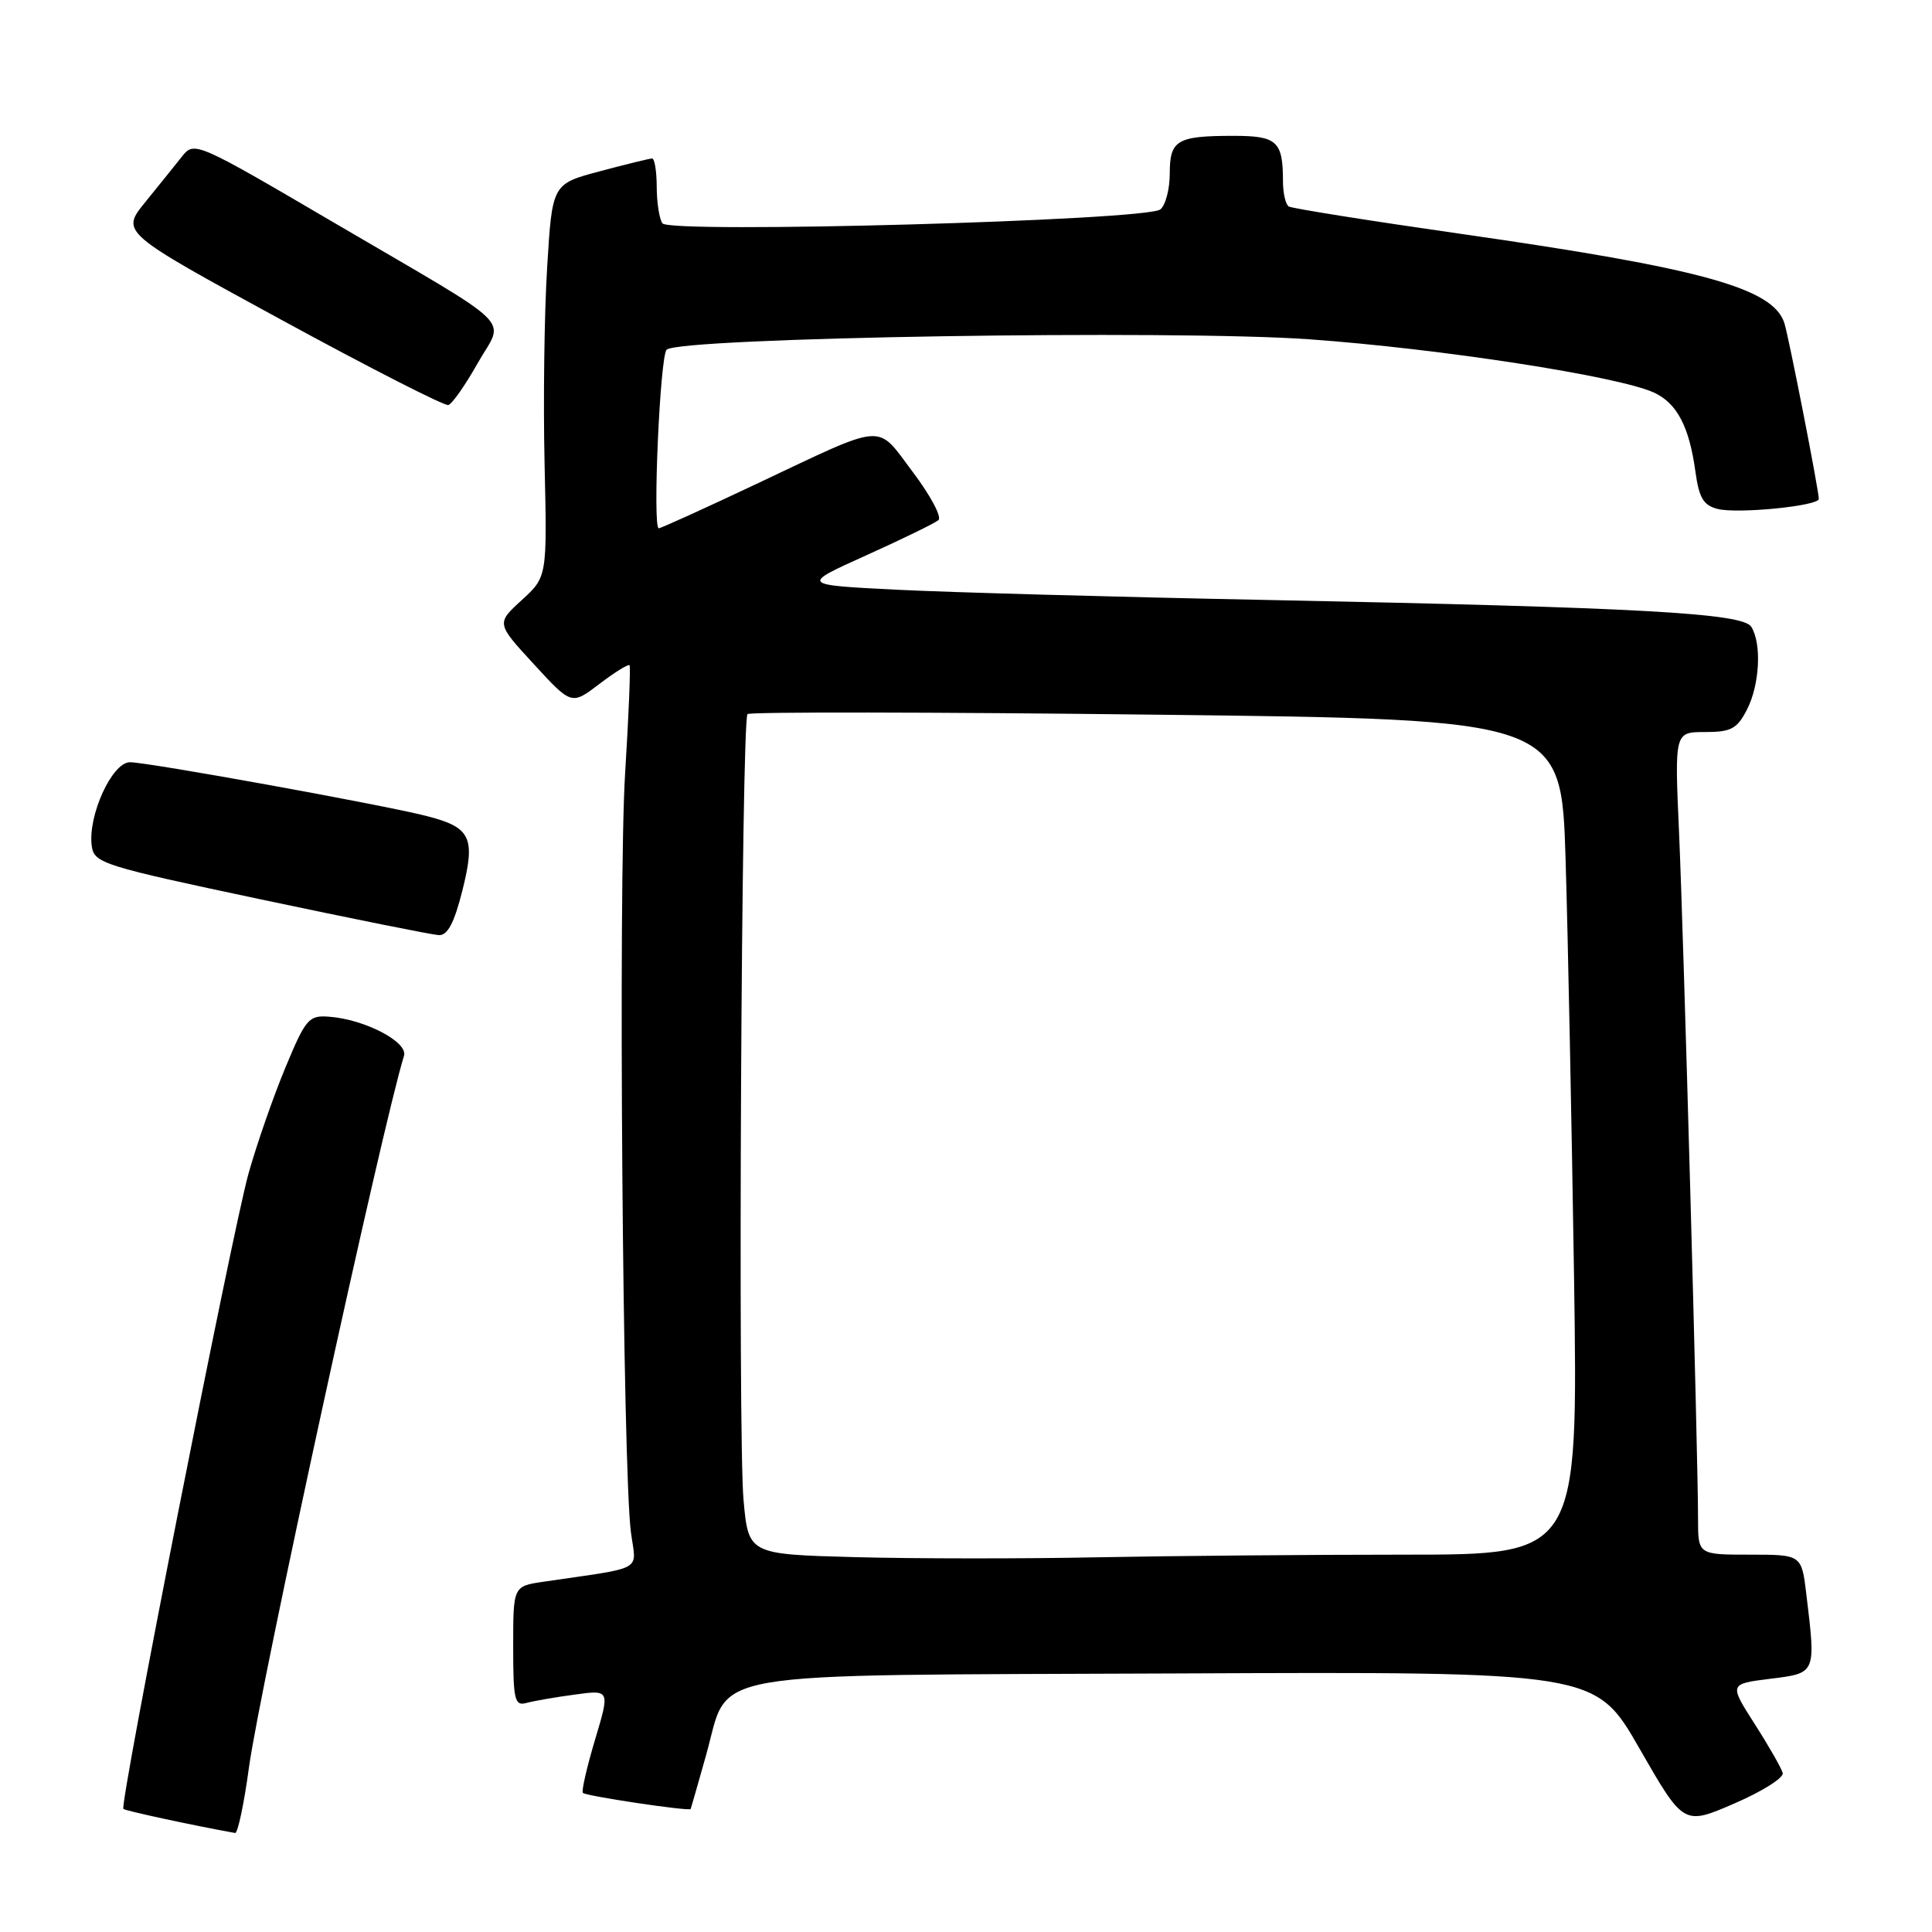 <?xml version="1.0" encoding="UTF-8" standalone="no"?>
<!DOCTYPE svg PUBLIC "-//W3C//DTD SVG 1.1//EN" "http://www.w3.org/Graphics/SVG/1.1/DTD/svg11.dtd" >
<svg xmlns="http://www.w3.org/2000/svg" xmlns:xlink="http://www.w3.org/1999/xlink" version="1.1" viewBox="0 0 256 256">
 <g >
 <path fill="currentColor"
d=" M 32.98 234.25 C 34.41 223.70 50.70 148.96 53.53 139.91 C 54.11 138.08 48.35 135.07 43.61 134.72 C 40.91 134.51 40.51 134.98 37.80 141.50 C 36.20 145.35 34.01 151.65 32.93 155.50 C 30.77 163.20 15.81 239.15 16.35 239.69 C 16.61 239.94 25.48 241.86 31.15 242.88 C 31.50 242.95 32.33 239.06 32.98 234.25 Z  M 236.22 234.94 C 236.06 234.31 234.40 231.40 232.52 228.46 C 229.11 223.13 229.11 223.13 234.55 222.45 C 240.68 221.69 240.62 221.81 239.35 211.25 C 238.72 206.00 238.72 206.00 231.86 206.00 C 225.00 206.00 225.00 206.00 225.00 201.25 C 225.00 192.87 223.09 123.96 222.48 110.25 C 221.89 97.00 221.89 97.00 225.92 97.00 C 229.37 97.00 230.17 96.58 231.47 94.05 C 233.17 90.77 233.46 85.28 232.05 83.05 C 230.91 81.24 217.29 80.49 167.50 79.49 C 147.70 79.10 125.78 78.49 118.79 78.14 C 106.09 77.50 106.09 77.50 114.79 73.58 C 119.58 71.42 123.88 69.32 124.35 68.92 C 124.82 68.52 123.30 65.66 120.97 62.57 C 116.02 56.02 117.68 55.89 100.28 64.10 C 93.41 67.35 87.56 70.00 87.29 70.00 C 86.45 70.00 87.45 47.22 88.33 46.34 C 89.94 44.72 155.36 43.67 173.50 44.96 C 190.82 46.20 214.37 49.84 219.14 52.01 C 222.21 53.42 223.84 56.52 224.66 62.55 C 225.13 65.98 225.73 66.97 227.60 67.44 C 230.27 68.11 241.00 67.04 241.00 66.11 C 241.00 64.95 237.03 44.68 236.44 42.82 C 234.97 38.17 225.47 35.55 193.52 30.98 C 181.44 29.25 171.20 27.62 170.77 27.36 C 170.35 27.10 170.00 25.60 170.00 24.02 C 170.00 18.72 169.22 18.00 163.47 18.00 C 155.95 18.00 155.00 18.56 155.00 22.98 C 155.00 25.06 154.44 27.20 153.75 27.75 C 151.91 29.23 88.71 30.98 87.77 29.59 C 87.36 28.99 87.02 26.81 87.02 24.75 C 87.01 22.69 86.74 21.00 86.41 21.00 C 86.09 21.00 82.98 21.76 79.50 22.69 C 73.17 24.37 73.17 24.37 72.50 35.44 C 72.12 41.52 71.97 53.24 72.16 61.47 C 72.50 76.44 72.50 76.44 69.13 79.52 C 65.76 82.60 65.76 82.60 70.75 88.02 C 75.73 93.44 75.73 93.44 79.43 90.62 C 81.47 89.07 83.26 87.96 83.42 88.15 C 83.57 88.34 83.31 94.80 82.83 102.50 C 81.91 117.16 82.51 194.81 83.60 203.03 C 84.30 208.34 85.65 207.58 72.00 209.59 C 68.00 210.18 68.00 210.18 68.00 218.16 C 68.00 225.27 68.19 226.08 69.75 225.65 C 70.71 225.39 73.60 224.88 76.17 224.54 C 80.83 223.90 80.83 223.90 78.84 230.54 C 77.75 234.20 77.02 237.36 77.24 237.57 C 77.66 237.99 91.37 240.04 91.52 239.70 C 91.57 239.59 92.48 236.39 93.55 232.60 C 96.79 221.12 91.60 222.02 155.95 221.74 C 211.40 221.50 211.40 221.50 217.24 231.69 C 223.09 241.88 223.09 241.88 229.79 238.98 C 233.48 237.39 236.37 235.57 236.22 234.94 Z  M 61.26 118.03 C 63.04 110.95 62.41 109.63 56.50 108.12 C 50.62 106.62 19.62 101.00 17.22 101.00 C 14.84 101.00 11.60 108.13 12.16 112.12 C 12.48 114.38 13.65 114.74 34.50 119.16 C 46.60 121.72 57.23 123.86 58.13 123.91 C 59.30 123.97 60.17 122.35 61.26 118.03 Z  M 63.28 48.15 C 66.83 41.87 69.04 44.03 44.25 29.50 C 26.00 18.80 25.74 18.69 24.13 20.72 C 23.23 21.85 21.04 24.58 19.25 26.78 C 16.00 30.78 16.00 30.78 37.25 42.36 C 48.94 48.73 58.91 53.82 59.41 53.67 C 59.91 53.52 61.66 51.03 63.28 48.15 Z  M 113.33 206.33 C 99.17 205.95 99.17 205.95 98.52 198.72 C 97.76 190.26 98.24 95.42 99.05 94.62 C 99.35 94.32 123.74 94.35 153.24 94.70 C 206.88 95.32 206.88 95.32 207.45 113.91 C 207.76 124.14 208.26 149.04 208.57 169.25 C 209.11 206.00 209.11 206.00 186.22 206.00 C 173.62 206.00 155.26 206.16 145.41 206.35 C 135.56 206.55 121.12 206.54 113.33 206.33 Z "/>
</g>
</svg>